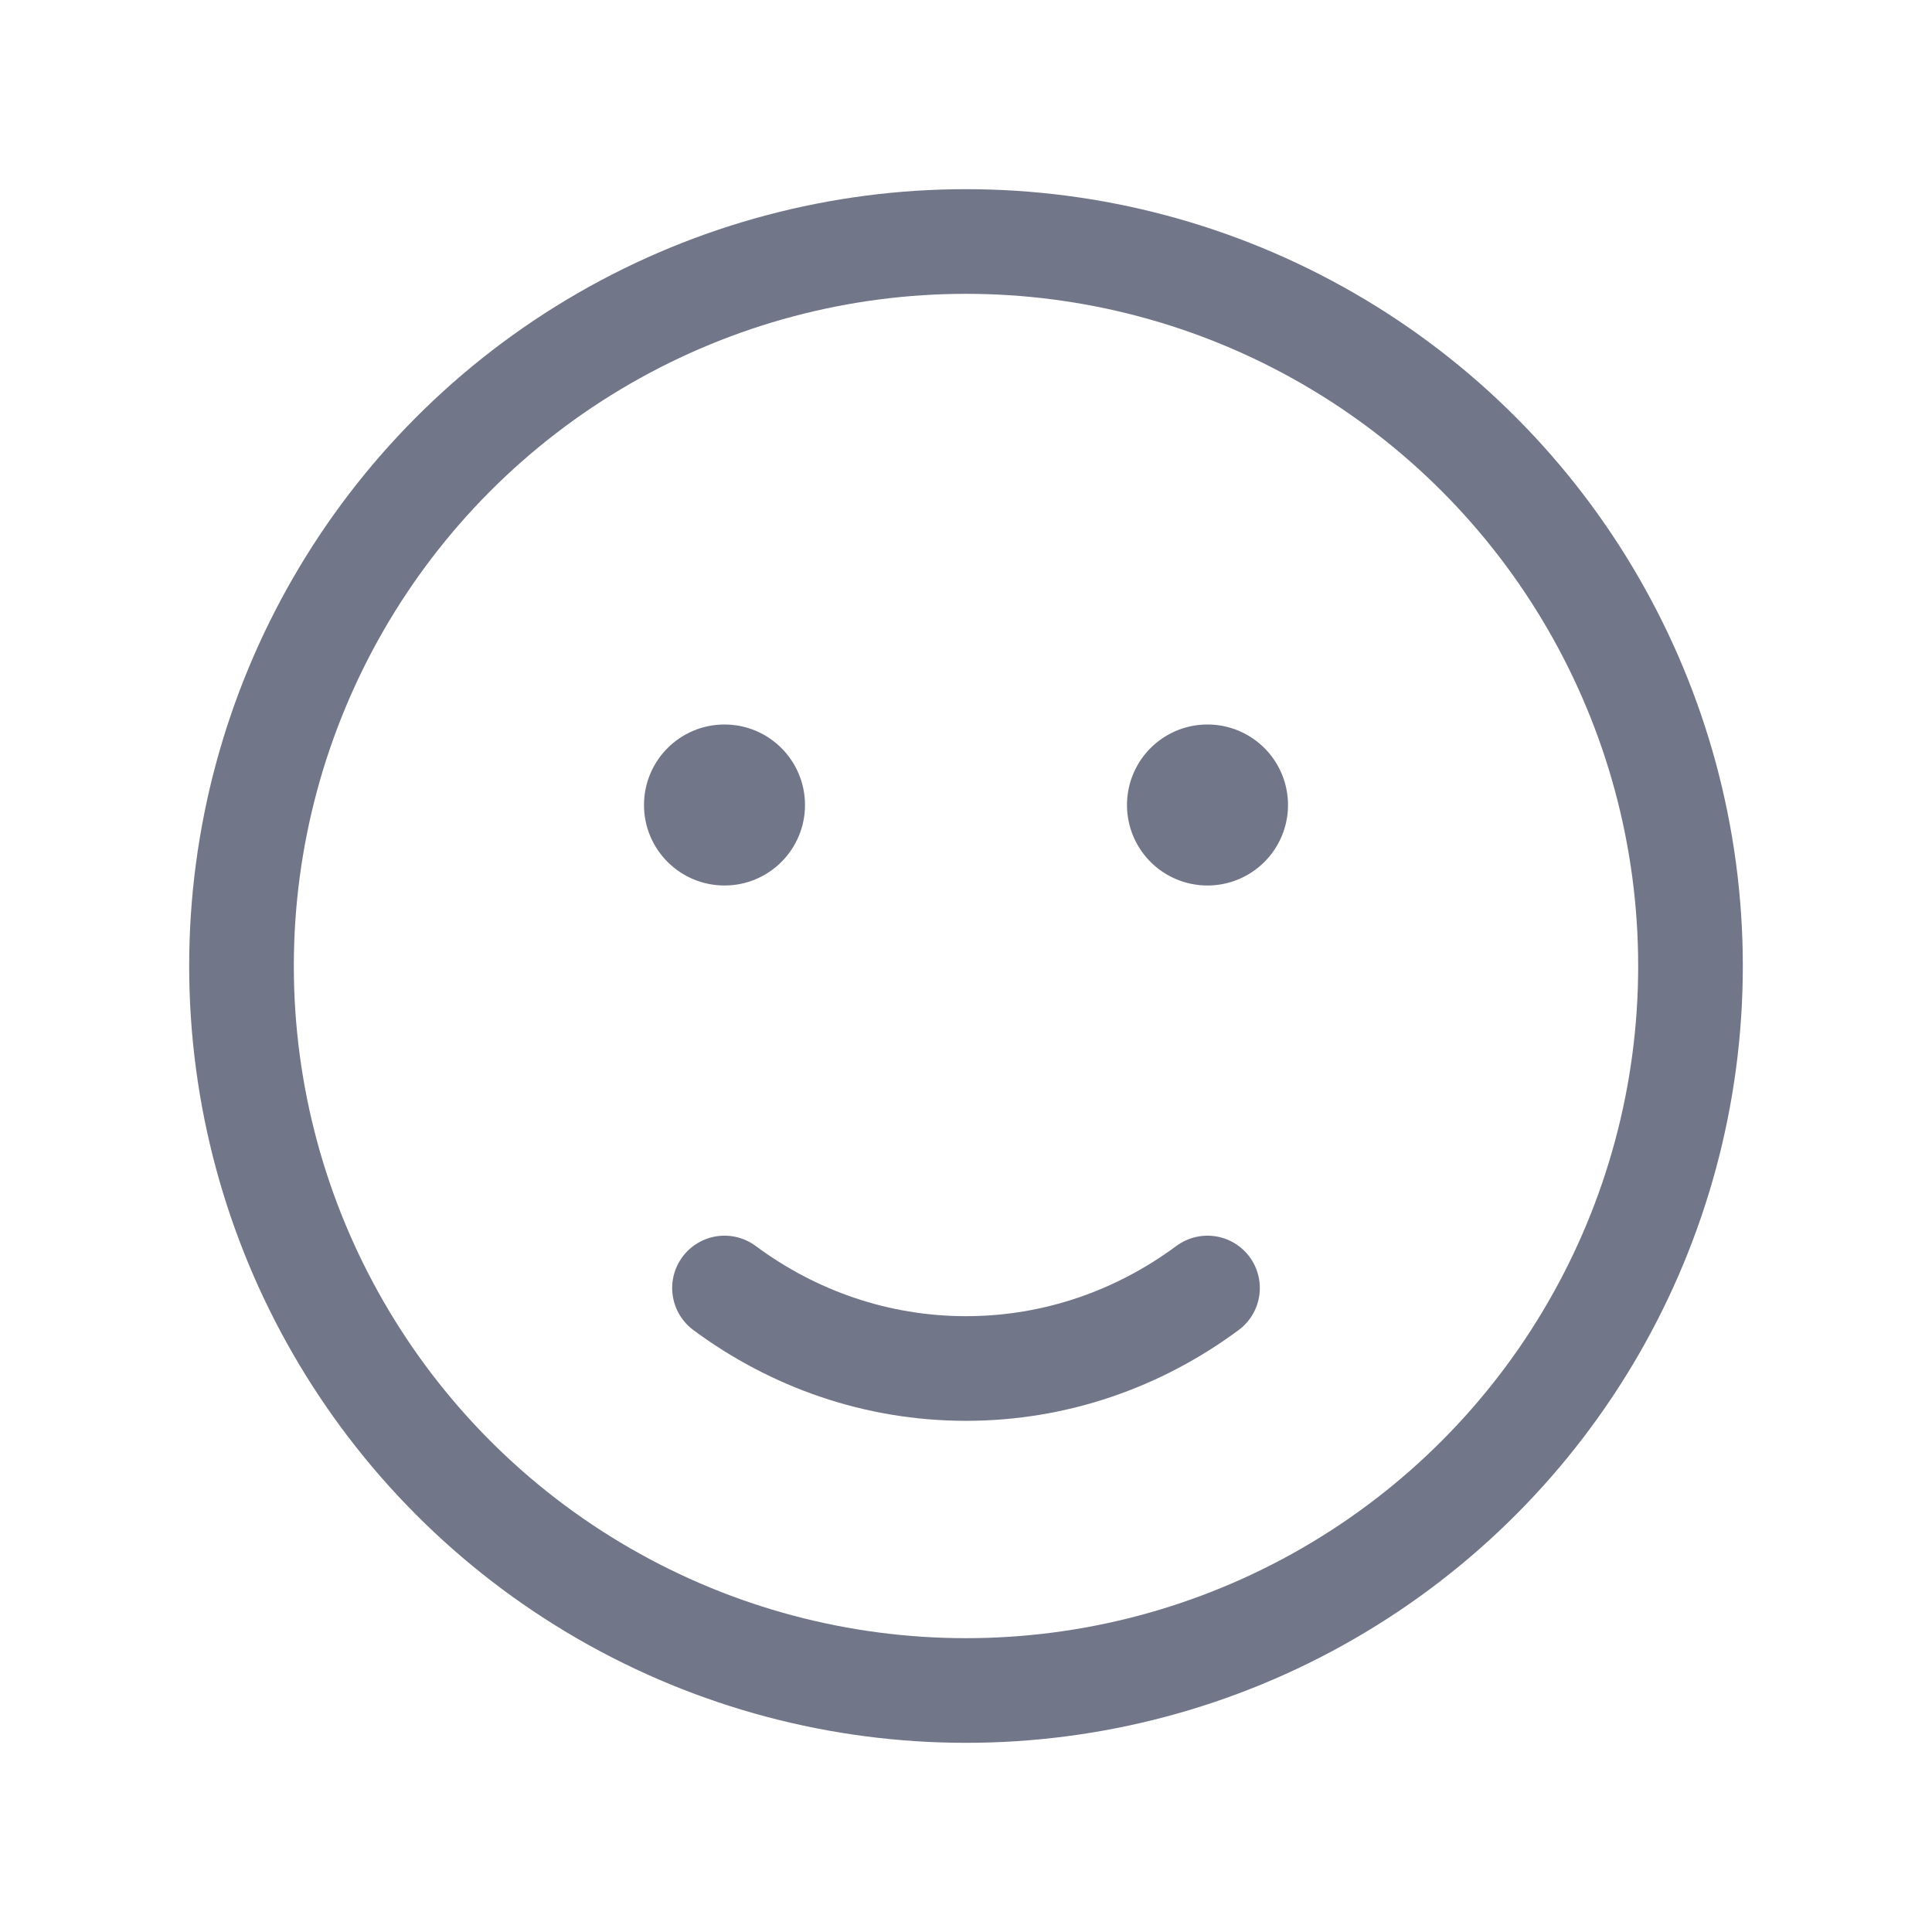 <svg xmlns="http://www.w3.org/2000/svg" width="24" height="24" fill="none" viewBox="0 0 24 24">
  <g clip-path="url(#a)">
    <circle cx="12" cy="12" r="9" stroke="#727689" stroke-width="1.3"/>
    <path stroke="#727689" stroke-linecap="round" stroke-width="1.3" d="M9 16c.85.63 1.885 1 3 1s2.15-.37 3-1"/>
    <path fill="#727689" d="M16 10a1 1 0 1 1-2 0 1 1 0 0 1 2 0Z"/>
    <circle cx="9" cy="10" r="1" fill="#727689"/>
  </g>
  <defs>
    <clipPath id="a">
      <path fill="#fff" d="M0 0h24v24H0z"/>
    </clipPath>
  </defs>
</svg>
